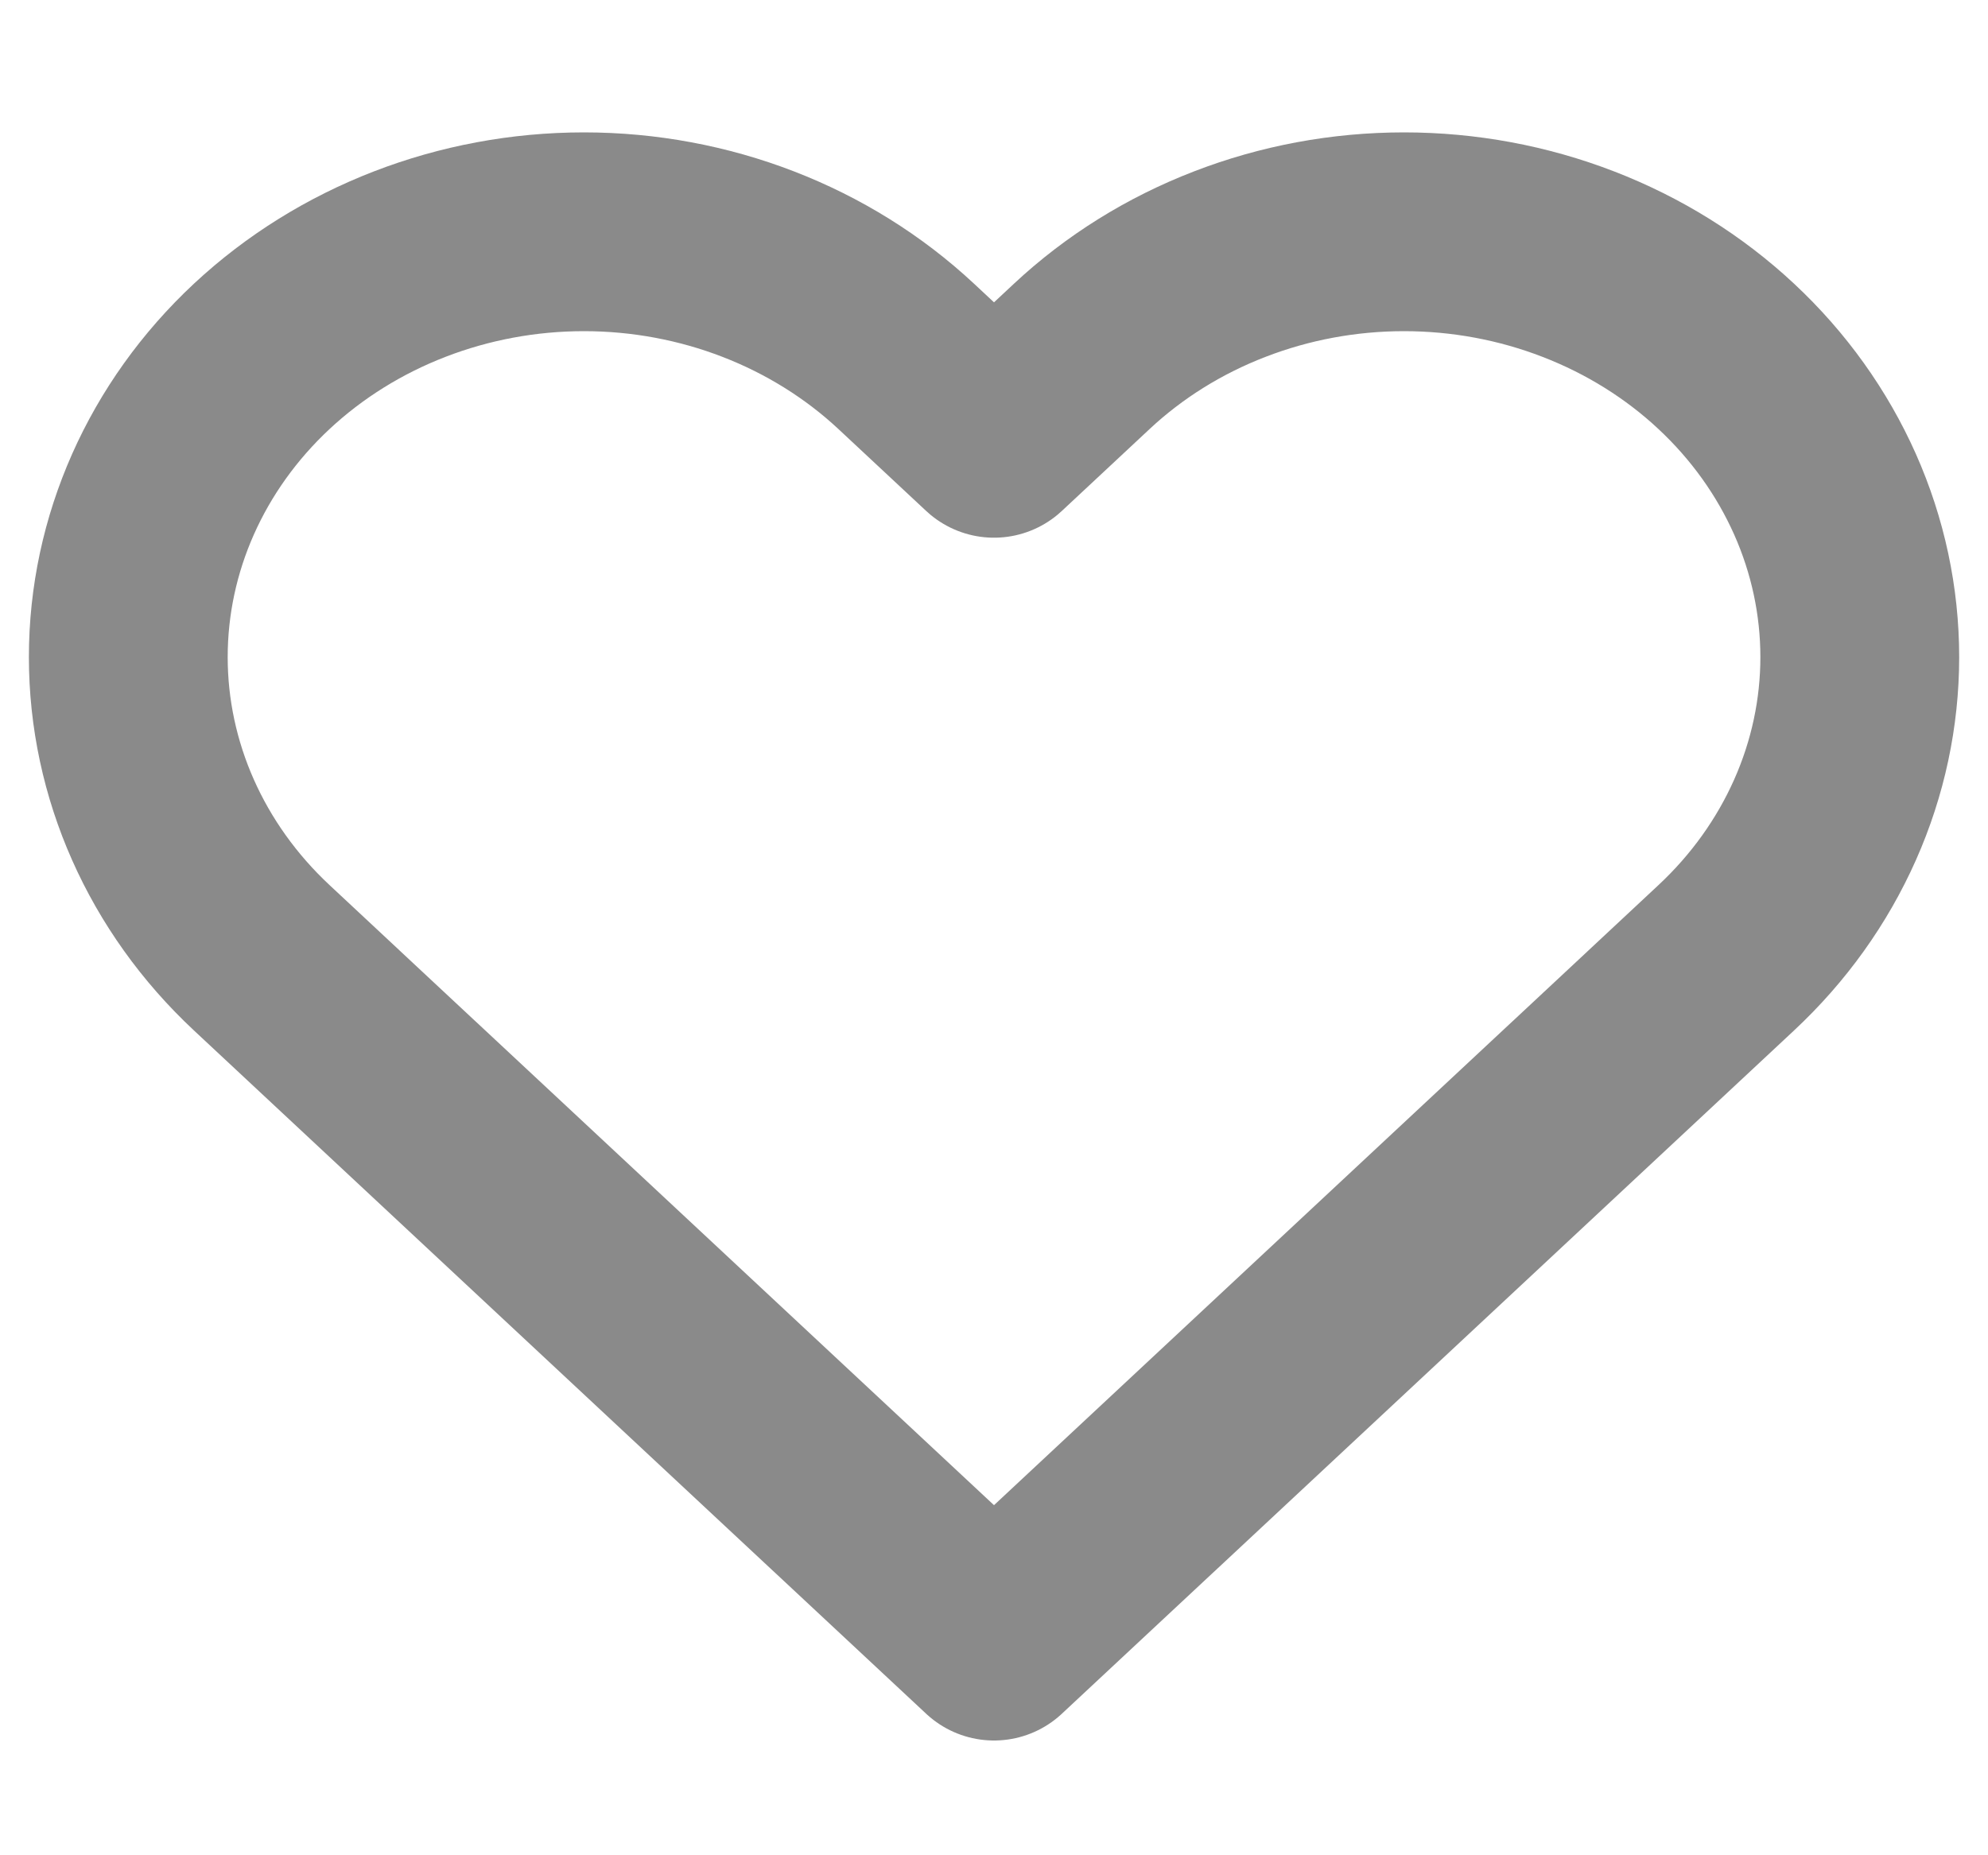 <svg viewBox="0 0 30 28" fill="none" xmlns="http://www.w3.org/2000/svg">
    <path id="heart" d="M26.05 5.378C25.412 4.782 24.653 4.309 23.819 3.987C22.985 3.664 22.09 3.498 21.187 3.498C20.284 3.498 19.39 3.664 18.556 3.987C17.721 4.309 16.963 4.782 16.325 5.378L15 6.615L13.675 5.378C12.385 4.175 10.636 3.498 8.812 3.498C6.989 3.498 5.24 4.175 3.95 5.378C2.66 6.582 1.936 8.214 1.936 9.917C1.936 11.619 2.66 13.251 3.95 14.455L5.275 15.692L15 24.768L24.725 15.692L26.05 14.455C26.689 13.859 27.195 13.152 27.541 12.373C27.887 11.594 28.065 10.76 28.065 9.917C28.065 9.074 27.887 8.239 27.541 7.46C27.195 6.682 26.689 5.974 26.05 5.378V5.378Z" stroke="#8A8A8A" stroke-width="3" stroke-linecap="round" stroke-linejoin="round"/>
</svg>